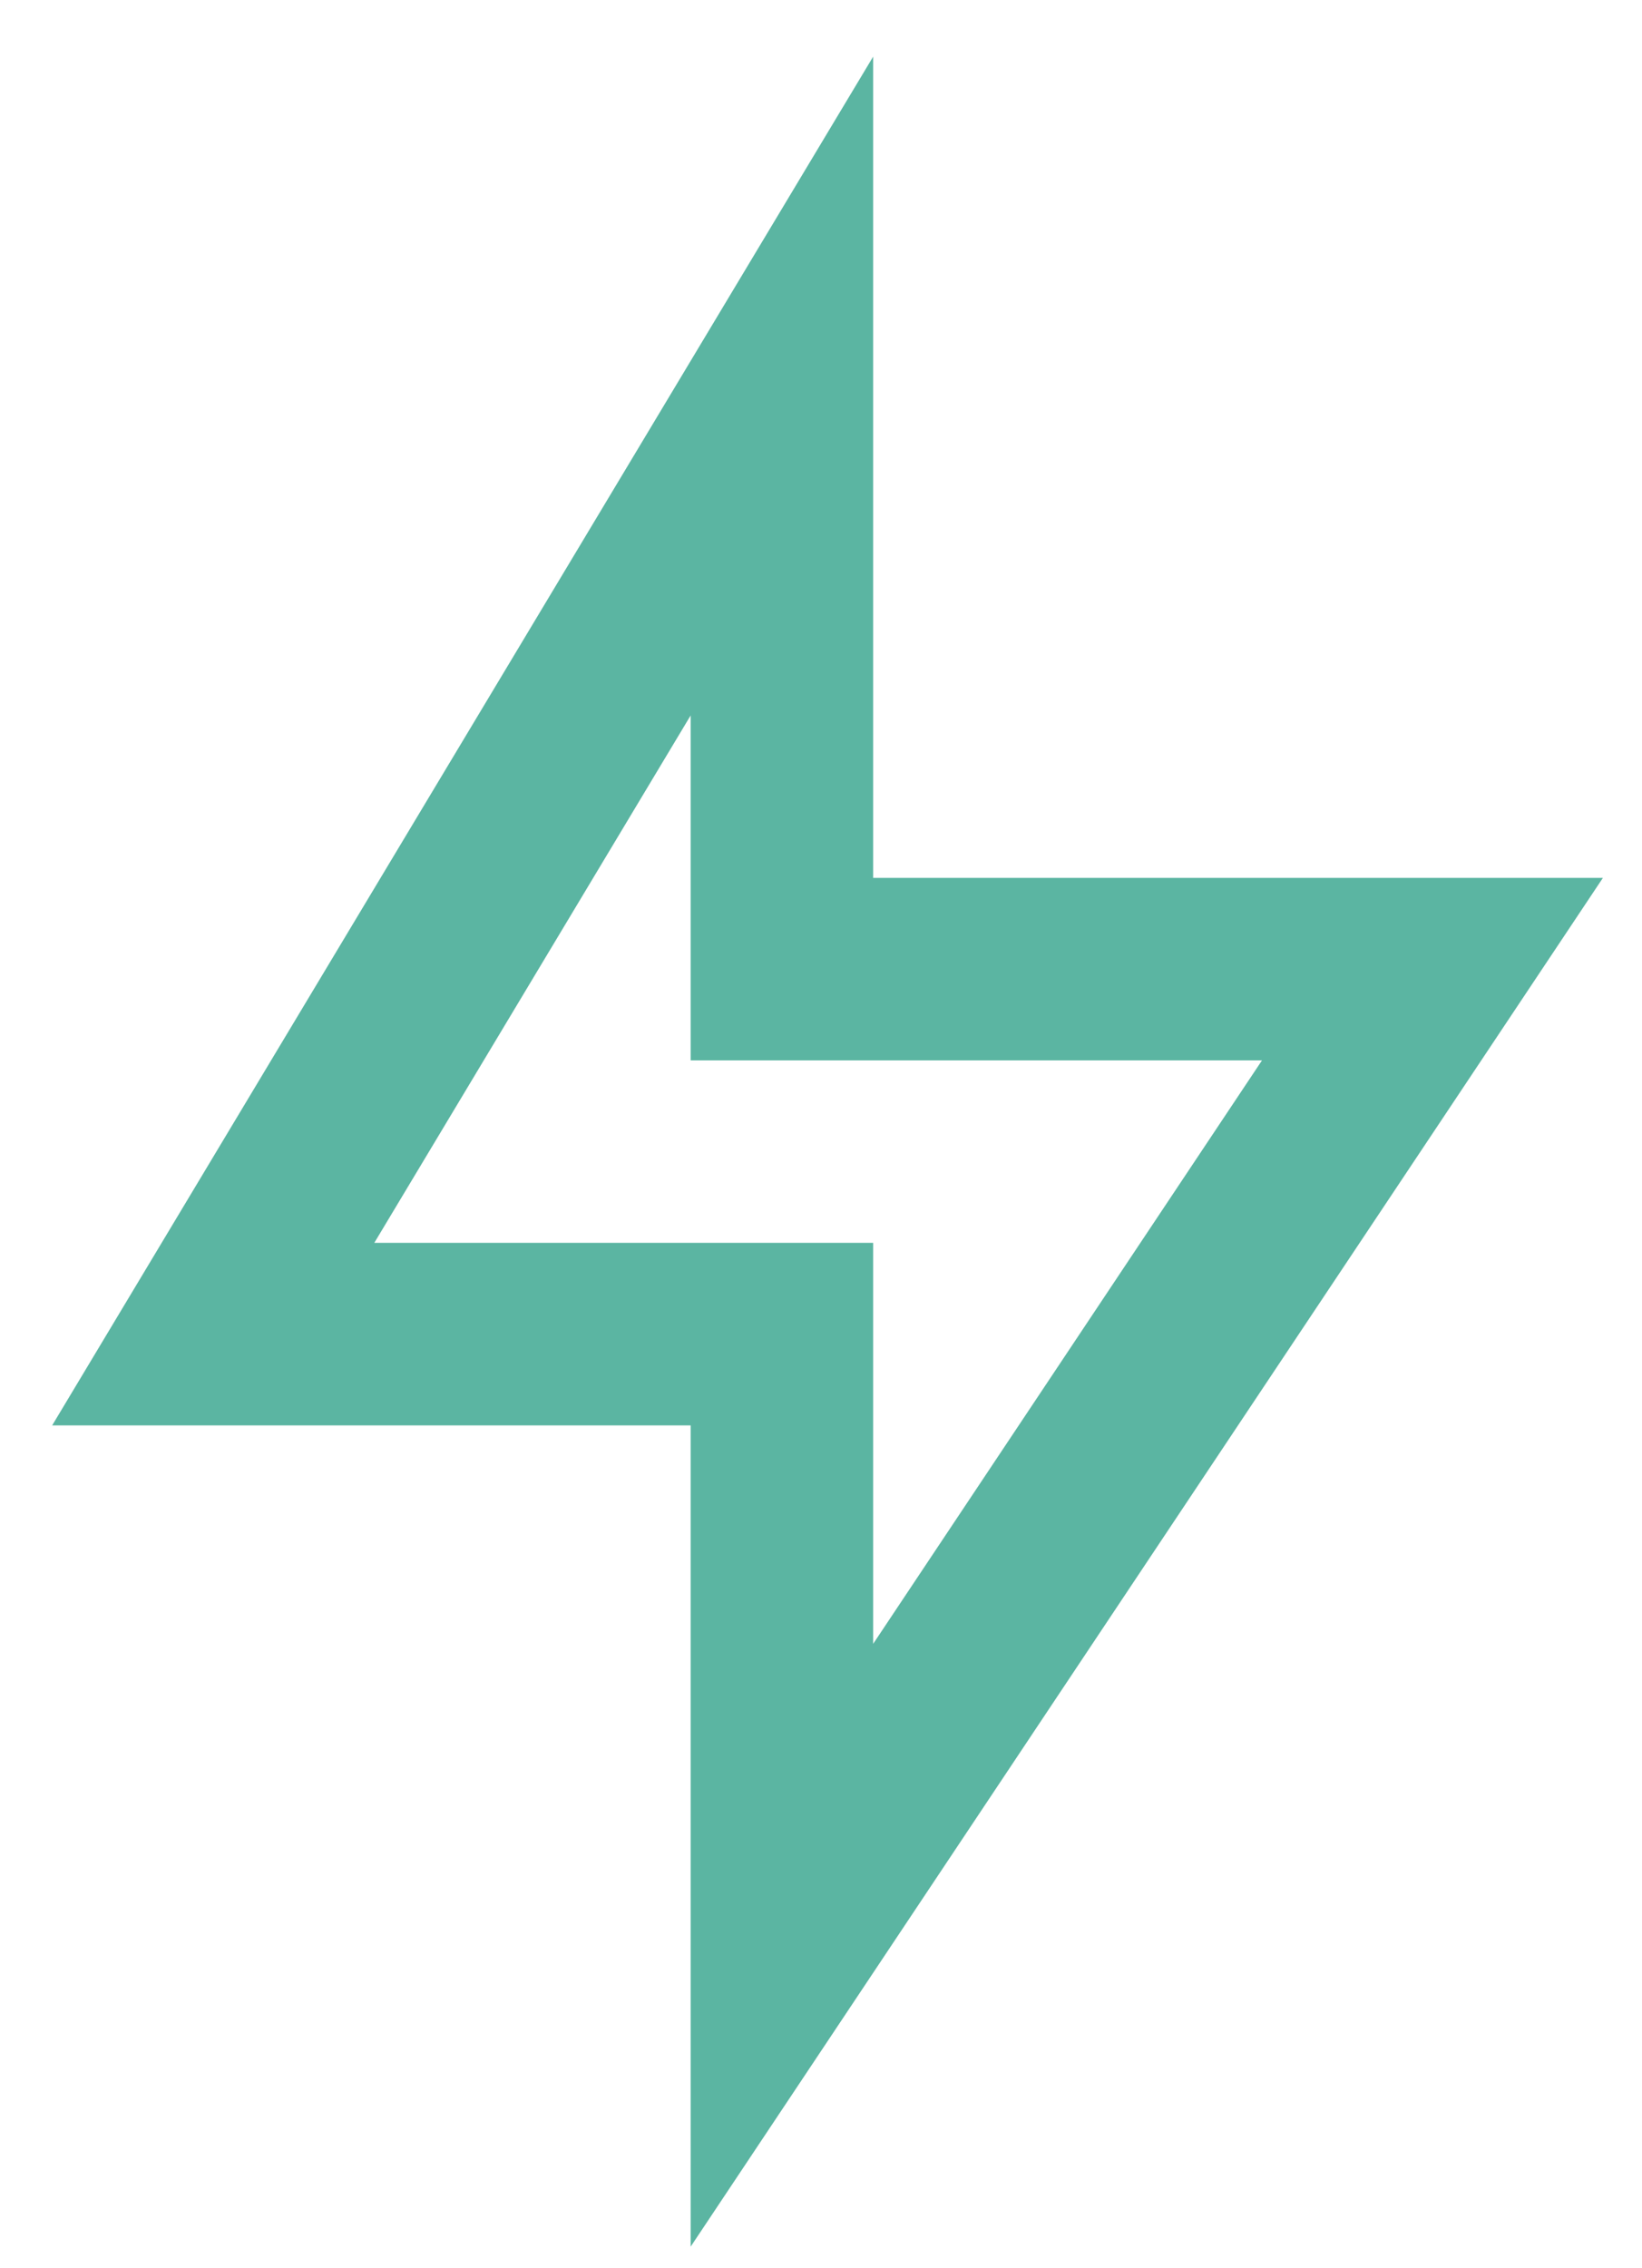 <svg width="21" height="29" viewBox="0 0 21 29" fill="none" xmlns="http://www.w3.org/2000/svg">
<path d="M11.167 11.224H20.5L8.833 28.724V18.224H0.667L11.167 0.724V11.224ZM8.833 13.557V9.147L4.787 15.89H11.167V21.017L16.14 13.557H8.833Z" fill="#5BB5A2"/>
</svg>

